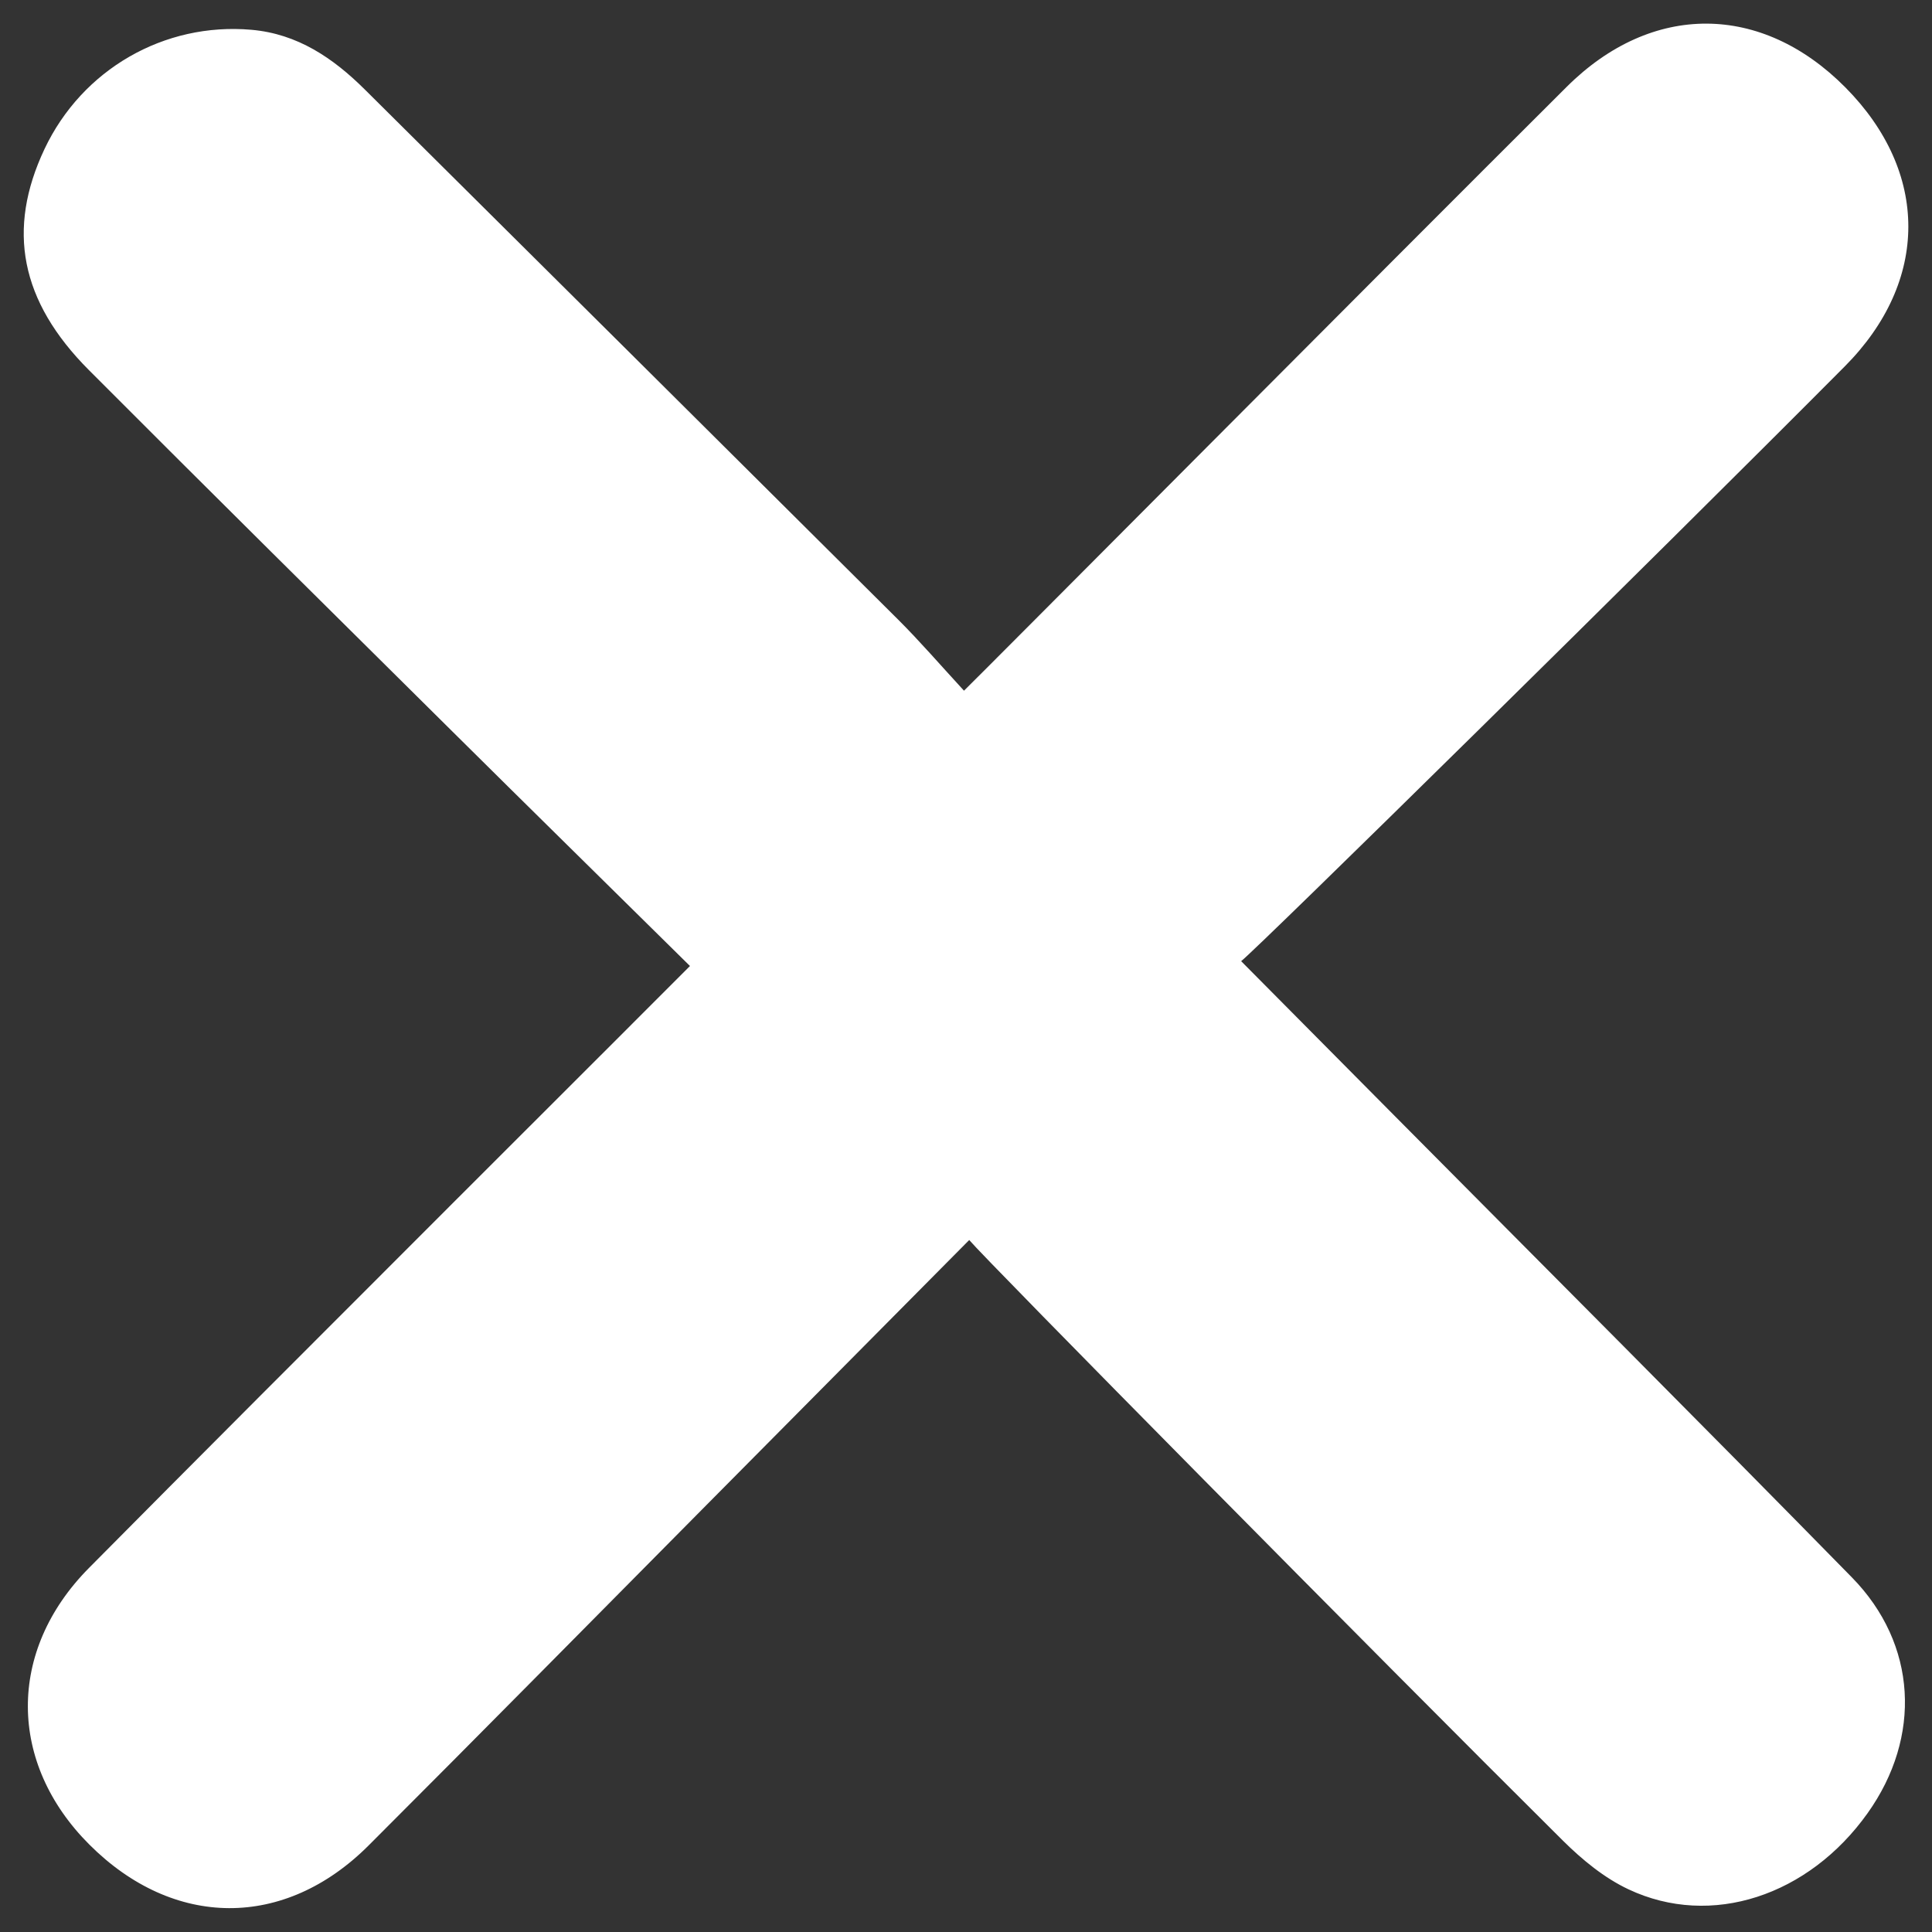 <?xml version="1.0" encoding="utf-8"?>
<!-- Generator: Adobe Illustrator 17.0.0, SVG Export Plug-In . SVG Version: 6.00 Build 0)  -->
<!DOCTYPE svg PUBLIC "-//W3C//DTD SVG 1.1//EN" "http://www.w3.org/Graphics/SVG/1.1/DTD/svg11.dtd">
<svg version="1.1" id="Layer_1" xmlns="http://www.w3.org/2000/svg" xmlns:xlink="http://www.w3.org/1999/xlink" x="0px" y="0px"
	 width="24px" height="24px" viewBox="0 0 24 24" enable-background="new 0 0 24 24" xml:space="preserve">
<rect x="0" y="0" width="24" height="24" fill="#333333" stroke="none"/>
<path fill="#FFFFFF" d="M5.621,9.088c0.965,0.957,1.854,1.83,2.95,2.912c-0.19,0.195-5.146,5.135-7.468,7.48
	c-1.017,1.028-1.004,2.424,0.008,3.435c1.045,1.044,2.422,1.055,3.467,0.011c1.403-1.402,2.795-2.815,4.192-4.224
	c1.057-1.066,2.113-2.132,3.27-3.298c0.204,0.244,5.079,5.181,7.377,7.463c0.238,0.236,0.513,0.462,0.813,0.603
	c1.027,0.484,2.238,0.082,2.97-0.946c0.674-0.946,0.618-2.1-0.196-2.93c-1.887-1.925-3.794-3.832-5.693-5.746
	c-0.606-0.611-1.212-1.222-1.893-1.908c0.202-0.156,5.17-5.047,7.497-7.387c1.056-1.061,1.05-2.416,0.01-3.466
	c-1.04-1.05-2.404-1.063-3.463-0.008c-2.339,2.329-7.285,7.306-7.487,7.501c-0.296-0.322-0.554-0.62-0.817-0.882
	C8.951,5.501,6.741,3.306,4.531,1.111C4.138,0.721,3.696,0.42,3.123,0.37C2.039,0.275,1.02,0.863,0.553,1.851
	C0.082,2.849,0.249,3.74,1.105,4.598C2.604,6.101,4.114,7.594,5.621,9.088z"/>
</svg>
